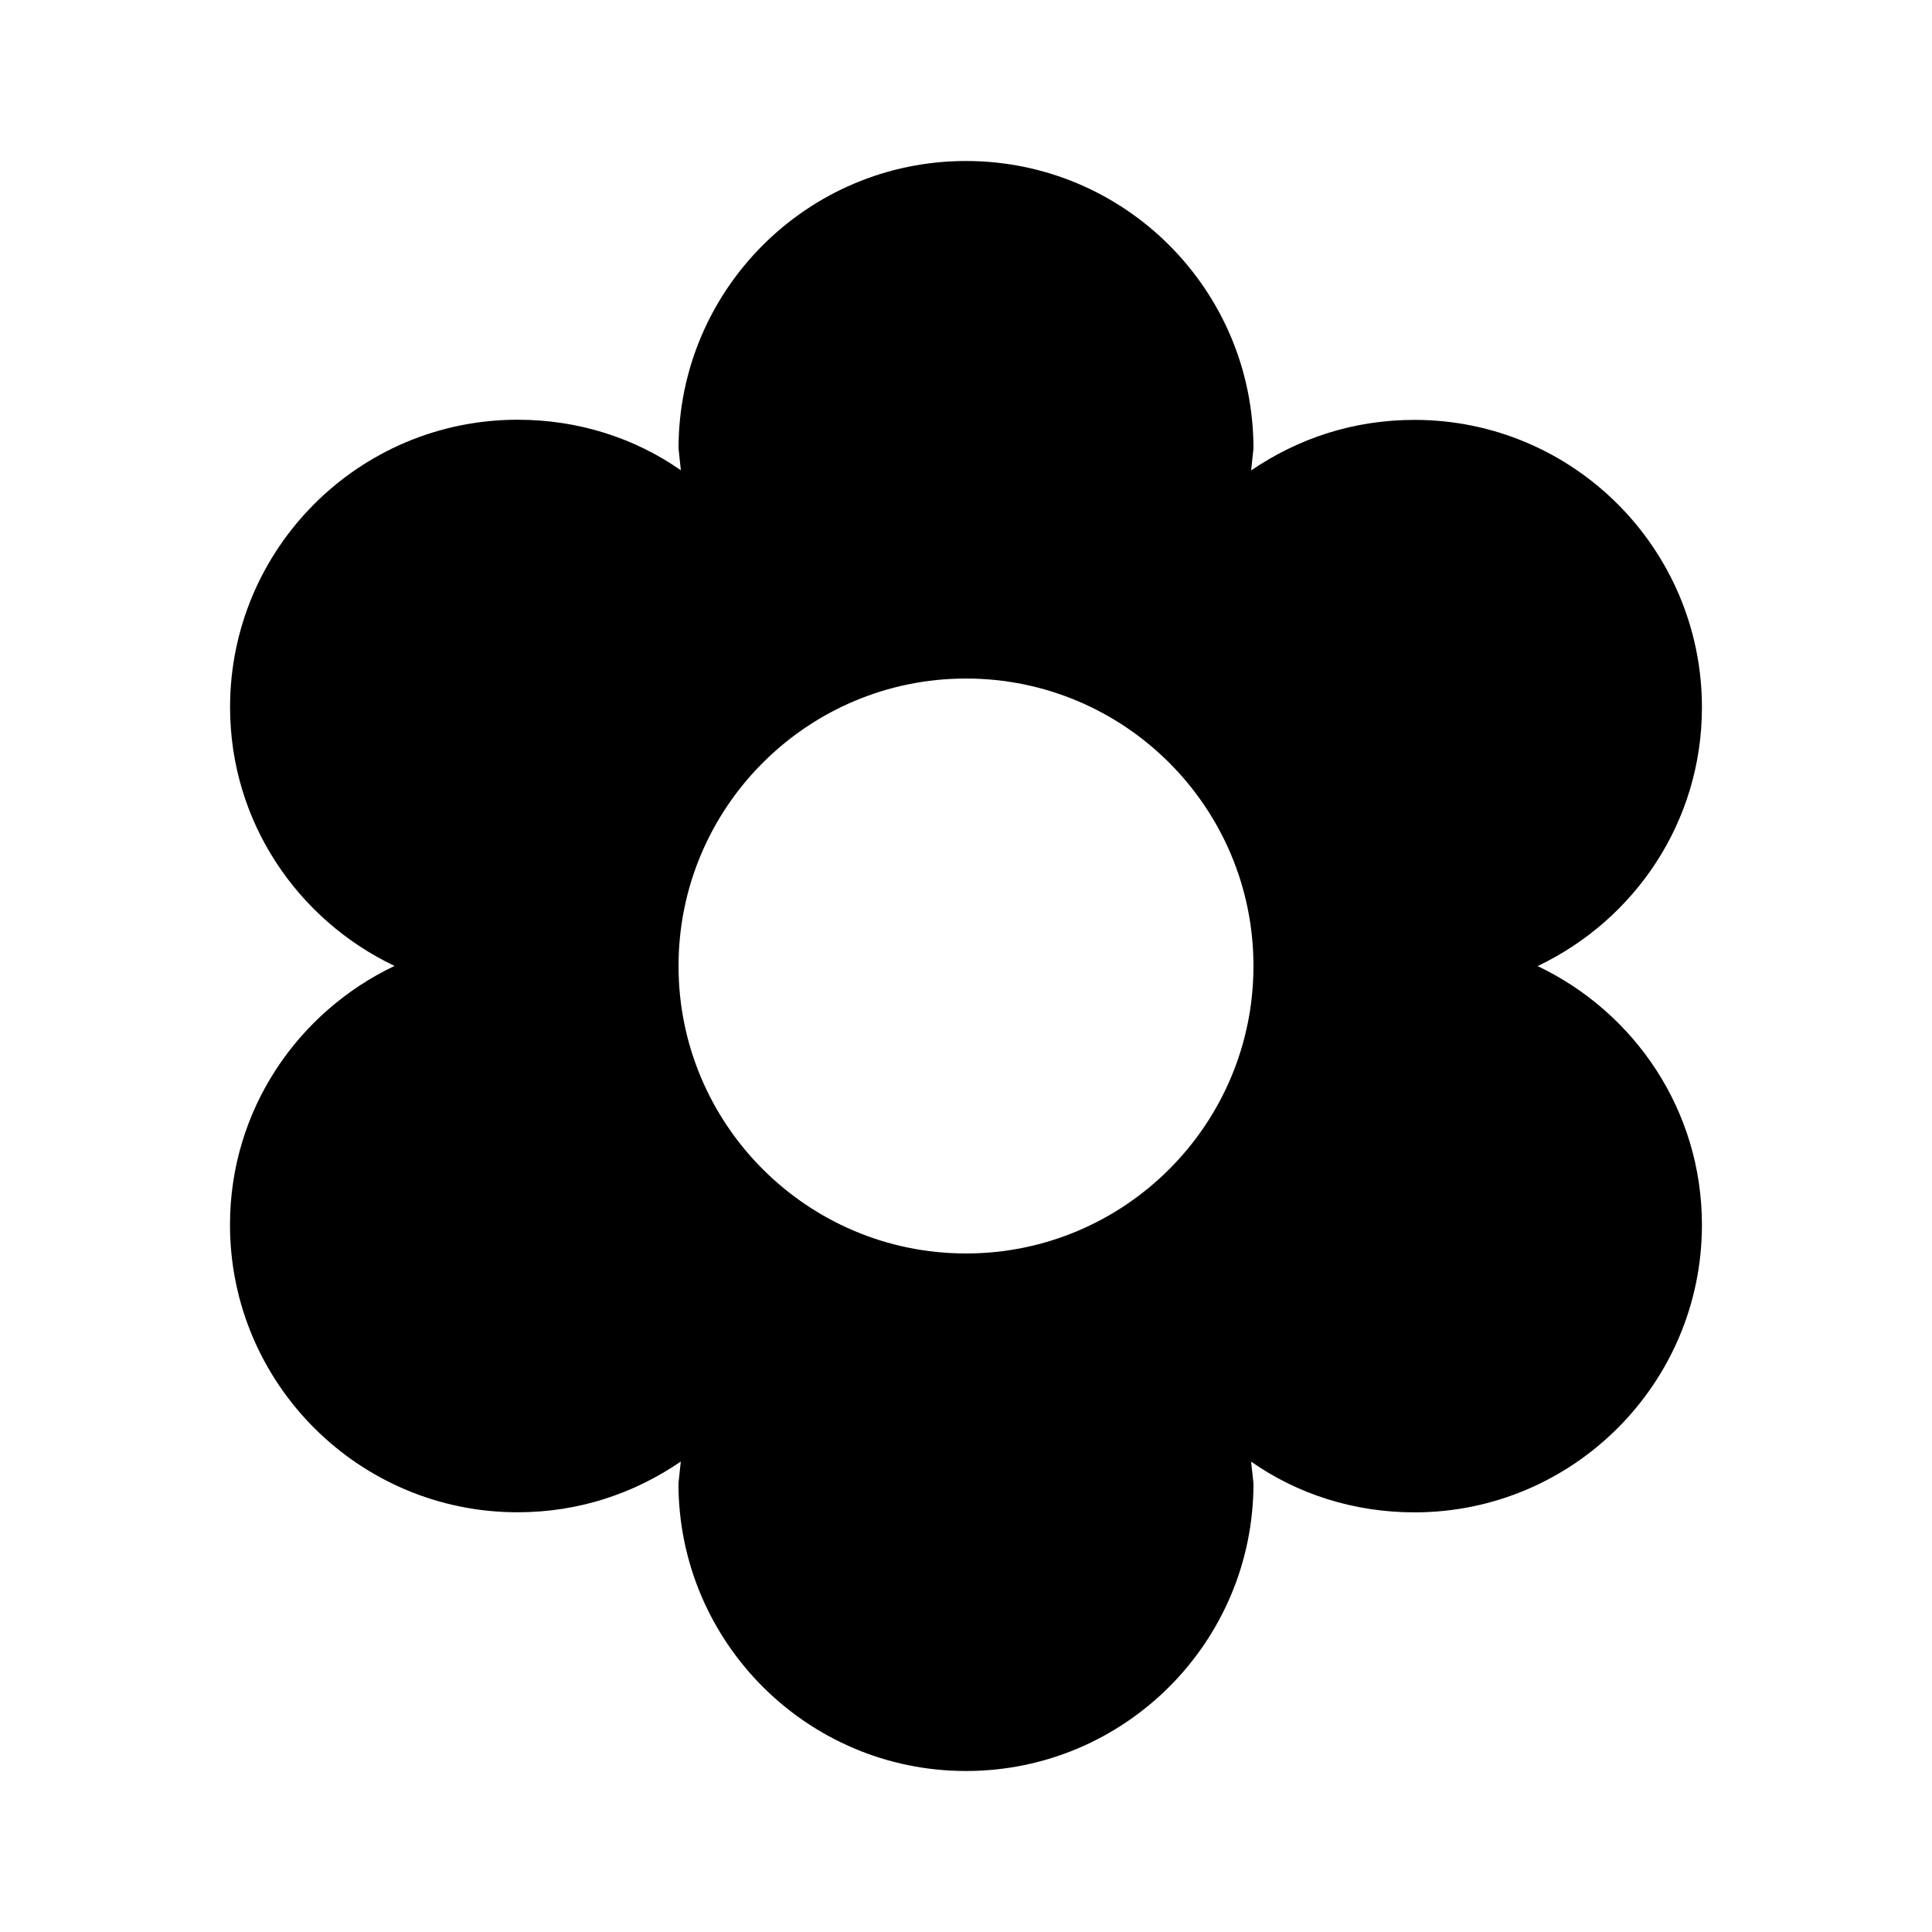<svg version="1.1" id="master" xmlns="http://www.w3.org/2000/svg" xmlns:xlink="http://www.w3.org/1999/xlink" x="0px" y="0px"
	 width="24px" height="24px" viewBox="0 0 24 24" enable-background="new 0 0 24 24" xml:space="preserve">
<rect fill="none" width="24" height="24"/>
<path d="M2.857,15.215c0,1.971,1.601,3.571,3.572,3.571c0.756,0,1.441-0.229,2.028-0.63l-0.029,0.272C8.429,20.4,10.029,22,12,22
	c1.972,0,3.571-1.6,3.571-3.571l-0.029-0.272c0.572,0.401,1.272,0.63,2.03,0.63c1.969,0,3.57-1.601,3.57-3.571
	c0-1.43-0.842-2.644-2.041-3.215c1.2-0.571,2.041-1.785,2.041-3.214c0-1.971-1.6-3.571-3.57-3.571c-0.758,0-1.443,0.228-2.03,0.628
	l0.029-0.271C15.571,3.6,13.972,2,12,2c-1.971,0-3.571,1.6-3.571,3.571l0.029,0.271c-0.572-0.4-1.271-0.628-2.028-0.628
	c-1.971,0-3.572,1.599-3.572,3.571c0,1.428,0.843,2.643,2.043,3.214C3.701,12.57,2.857,13.785,2.857,15.215z M12,8.429
	c1.972,0,3.571,1.601,3.571,3.571s-1.6,3.571-3.571,3.571c-1.971,0-3.571-1.601-3.571-3.571S10.029,8.429,12,8.429z"/>
</svg>
